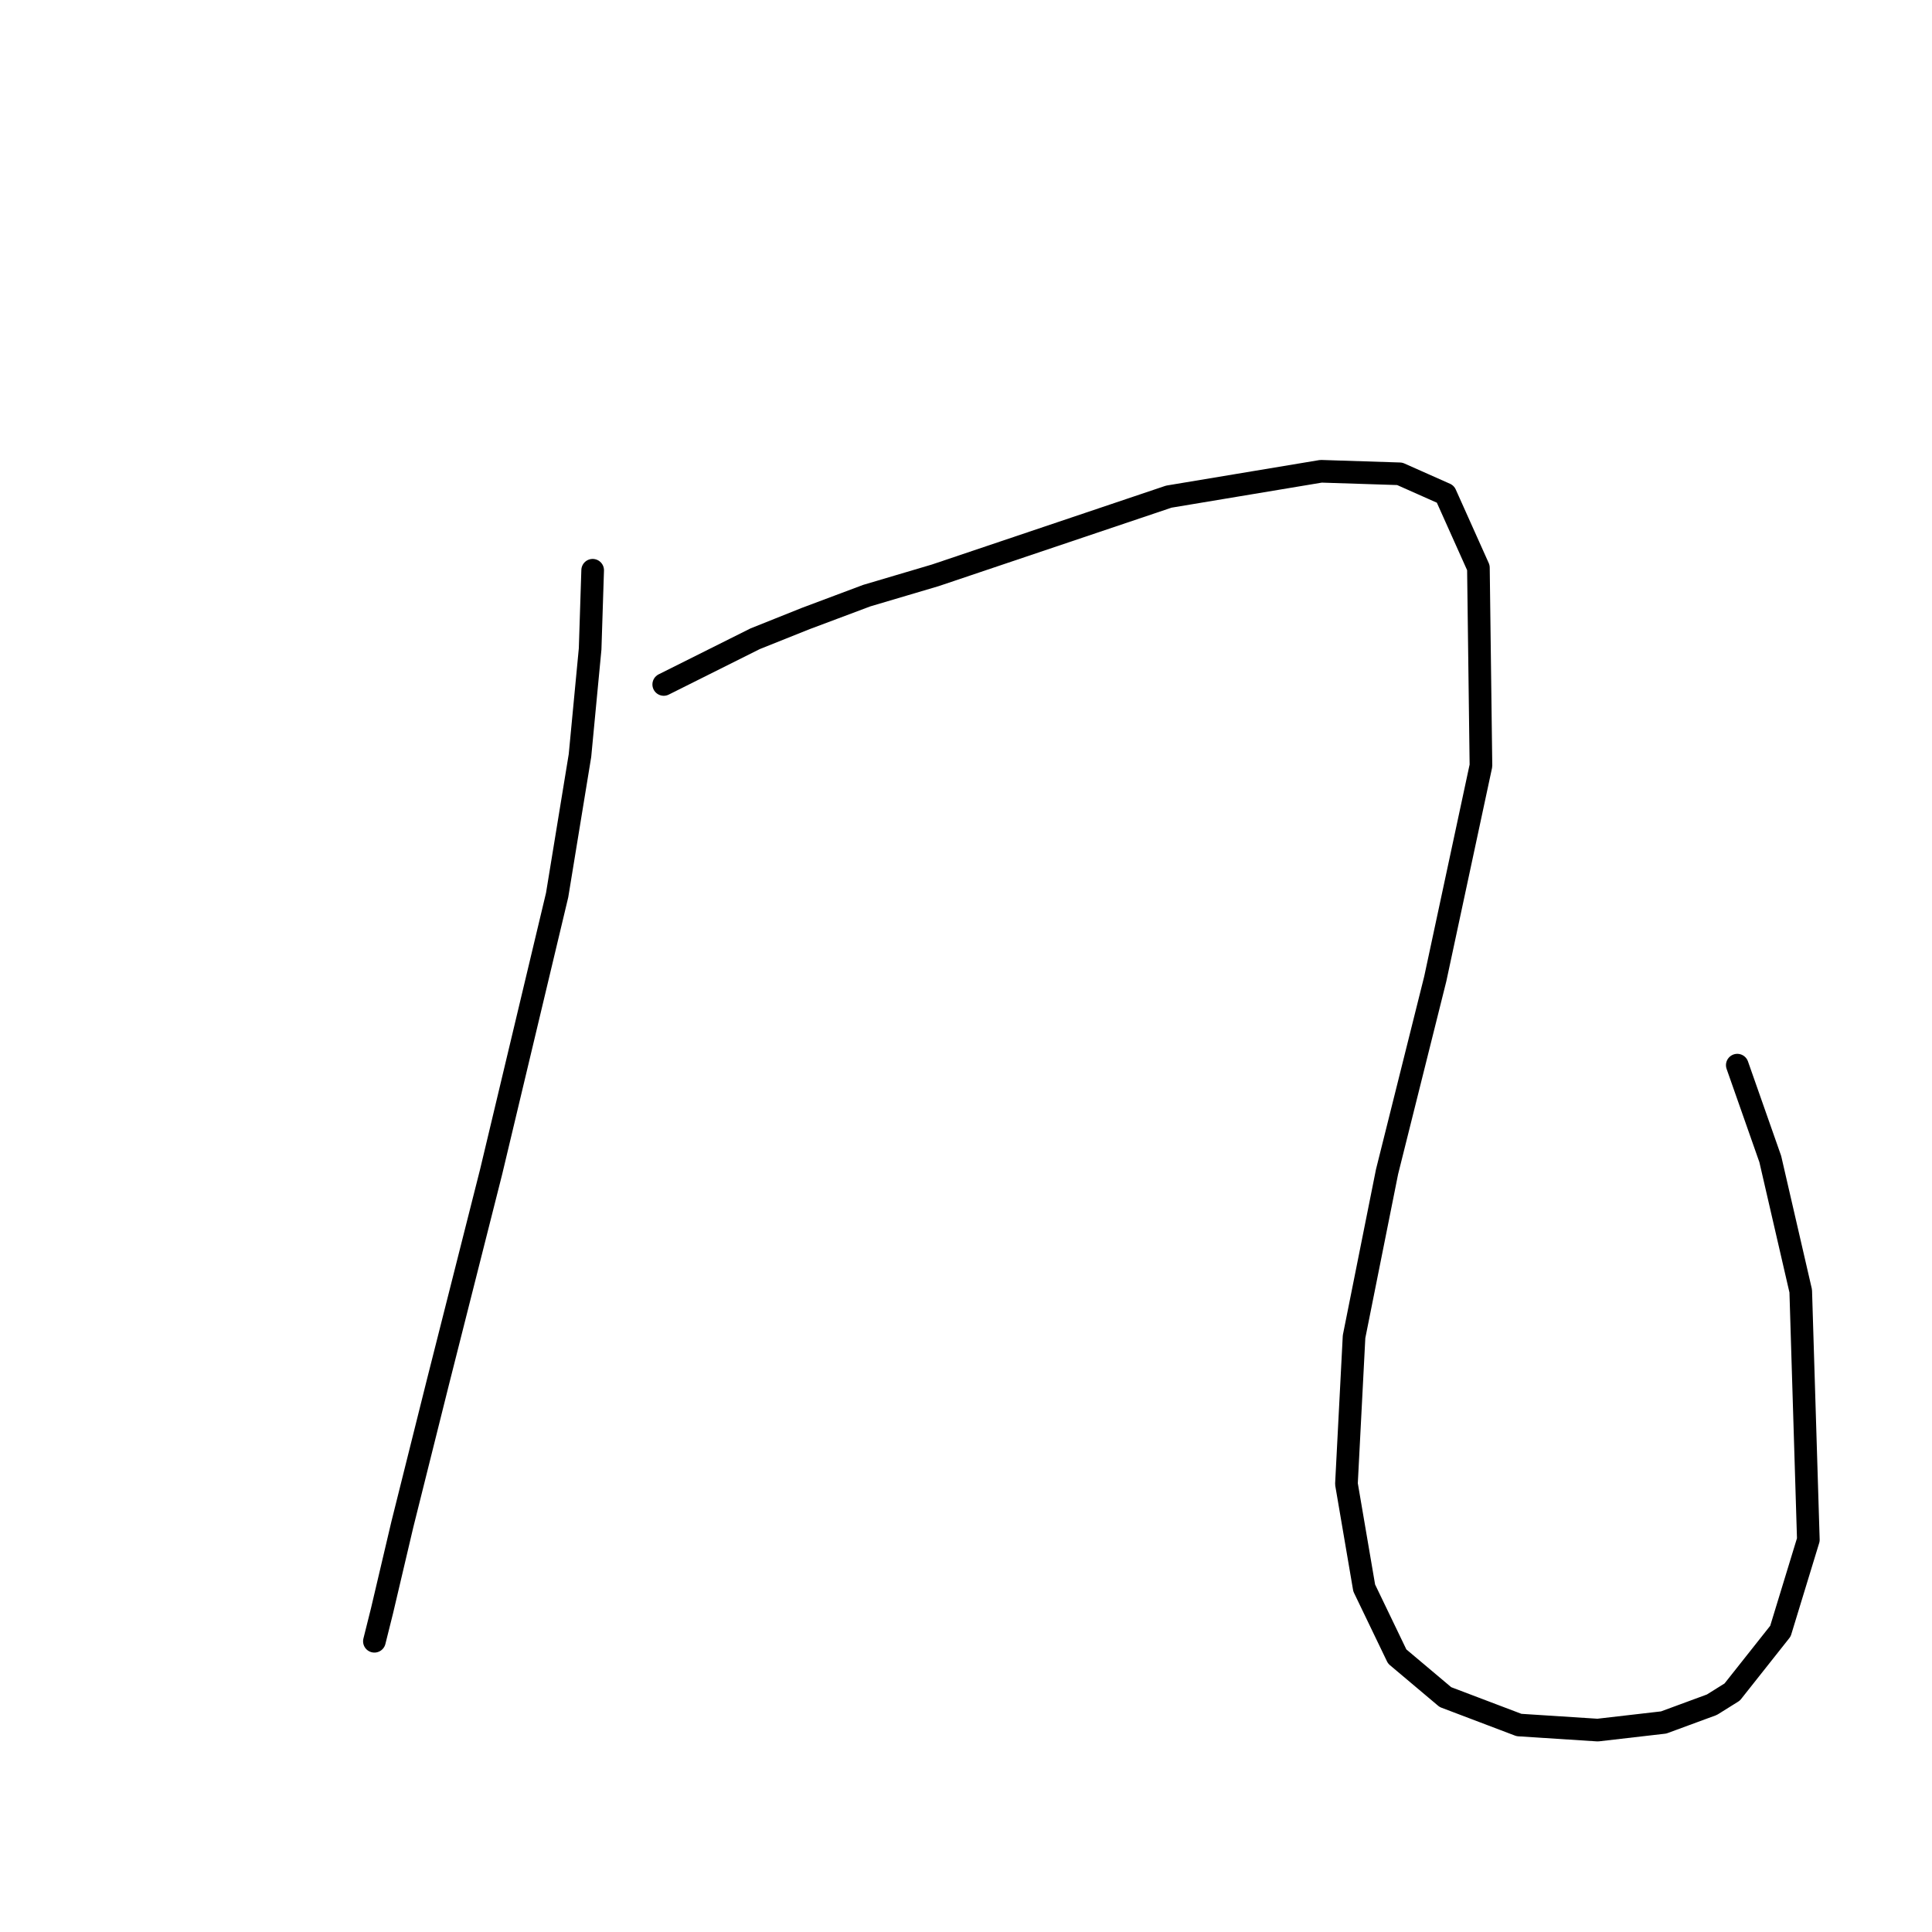 <?xml version="1.0" standalone="no"?>
    <svg width="256" height="256" xmlns="http://www.w3.org/2000/svg" version="1.1">
    <polyline stroke="black" stroke-width="3" stroke-linecap="round" fill="transparent" stroke-linejoin="round" points="78.531 75.561 78.195 85.986 76.85 100.11 73.823 118.606 65.08 155.262 58.018 183.174 53.31 202.007 50.619 213.441 49.61 217.476 49.61 217.476 " />
        <polyline stroke="black" stroke-width="3" stroke-linecap="round" fill="transparent" stroke-linejoin="round" points="87.948 90.694 100.054 84.641 106.78 81.951 114.851 78.924 123.931 76.234 154.87 65.809 175.047 62.446 185.472 62.782 191.525 65.472 195.897 75.225 196.234 101.455 190.18 129.704 183.791 155.262 179.419 177.121 178.41 196.626 180.764 210.414 185.136 219.494 191.525 224.874 201.278 228.574 211.703 229.246 220.446 228.237 226.836 225.883 229.526 224.202 235.916 216.131 239.615 204.024 238.606 171.068 234.571 153.581 230.199 141.138 230.199 141.138 " />
        </svg>